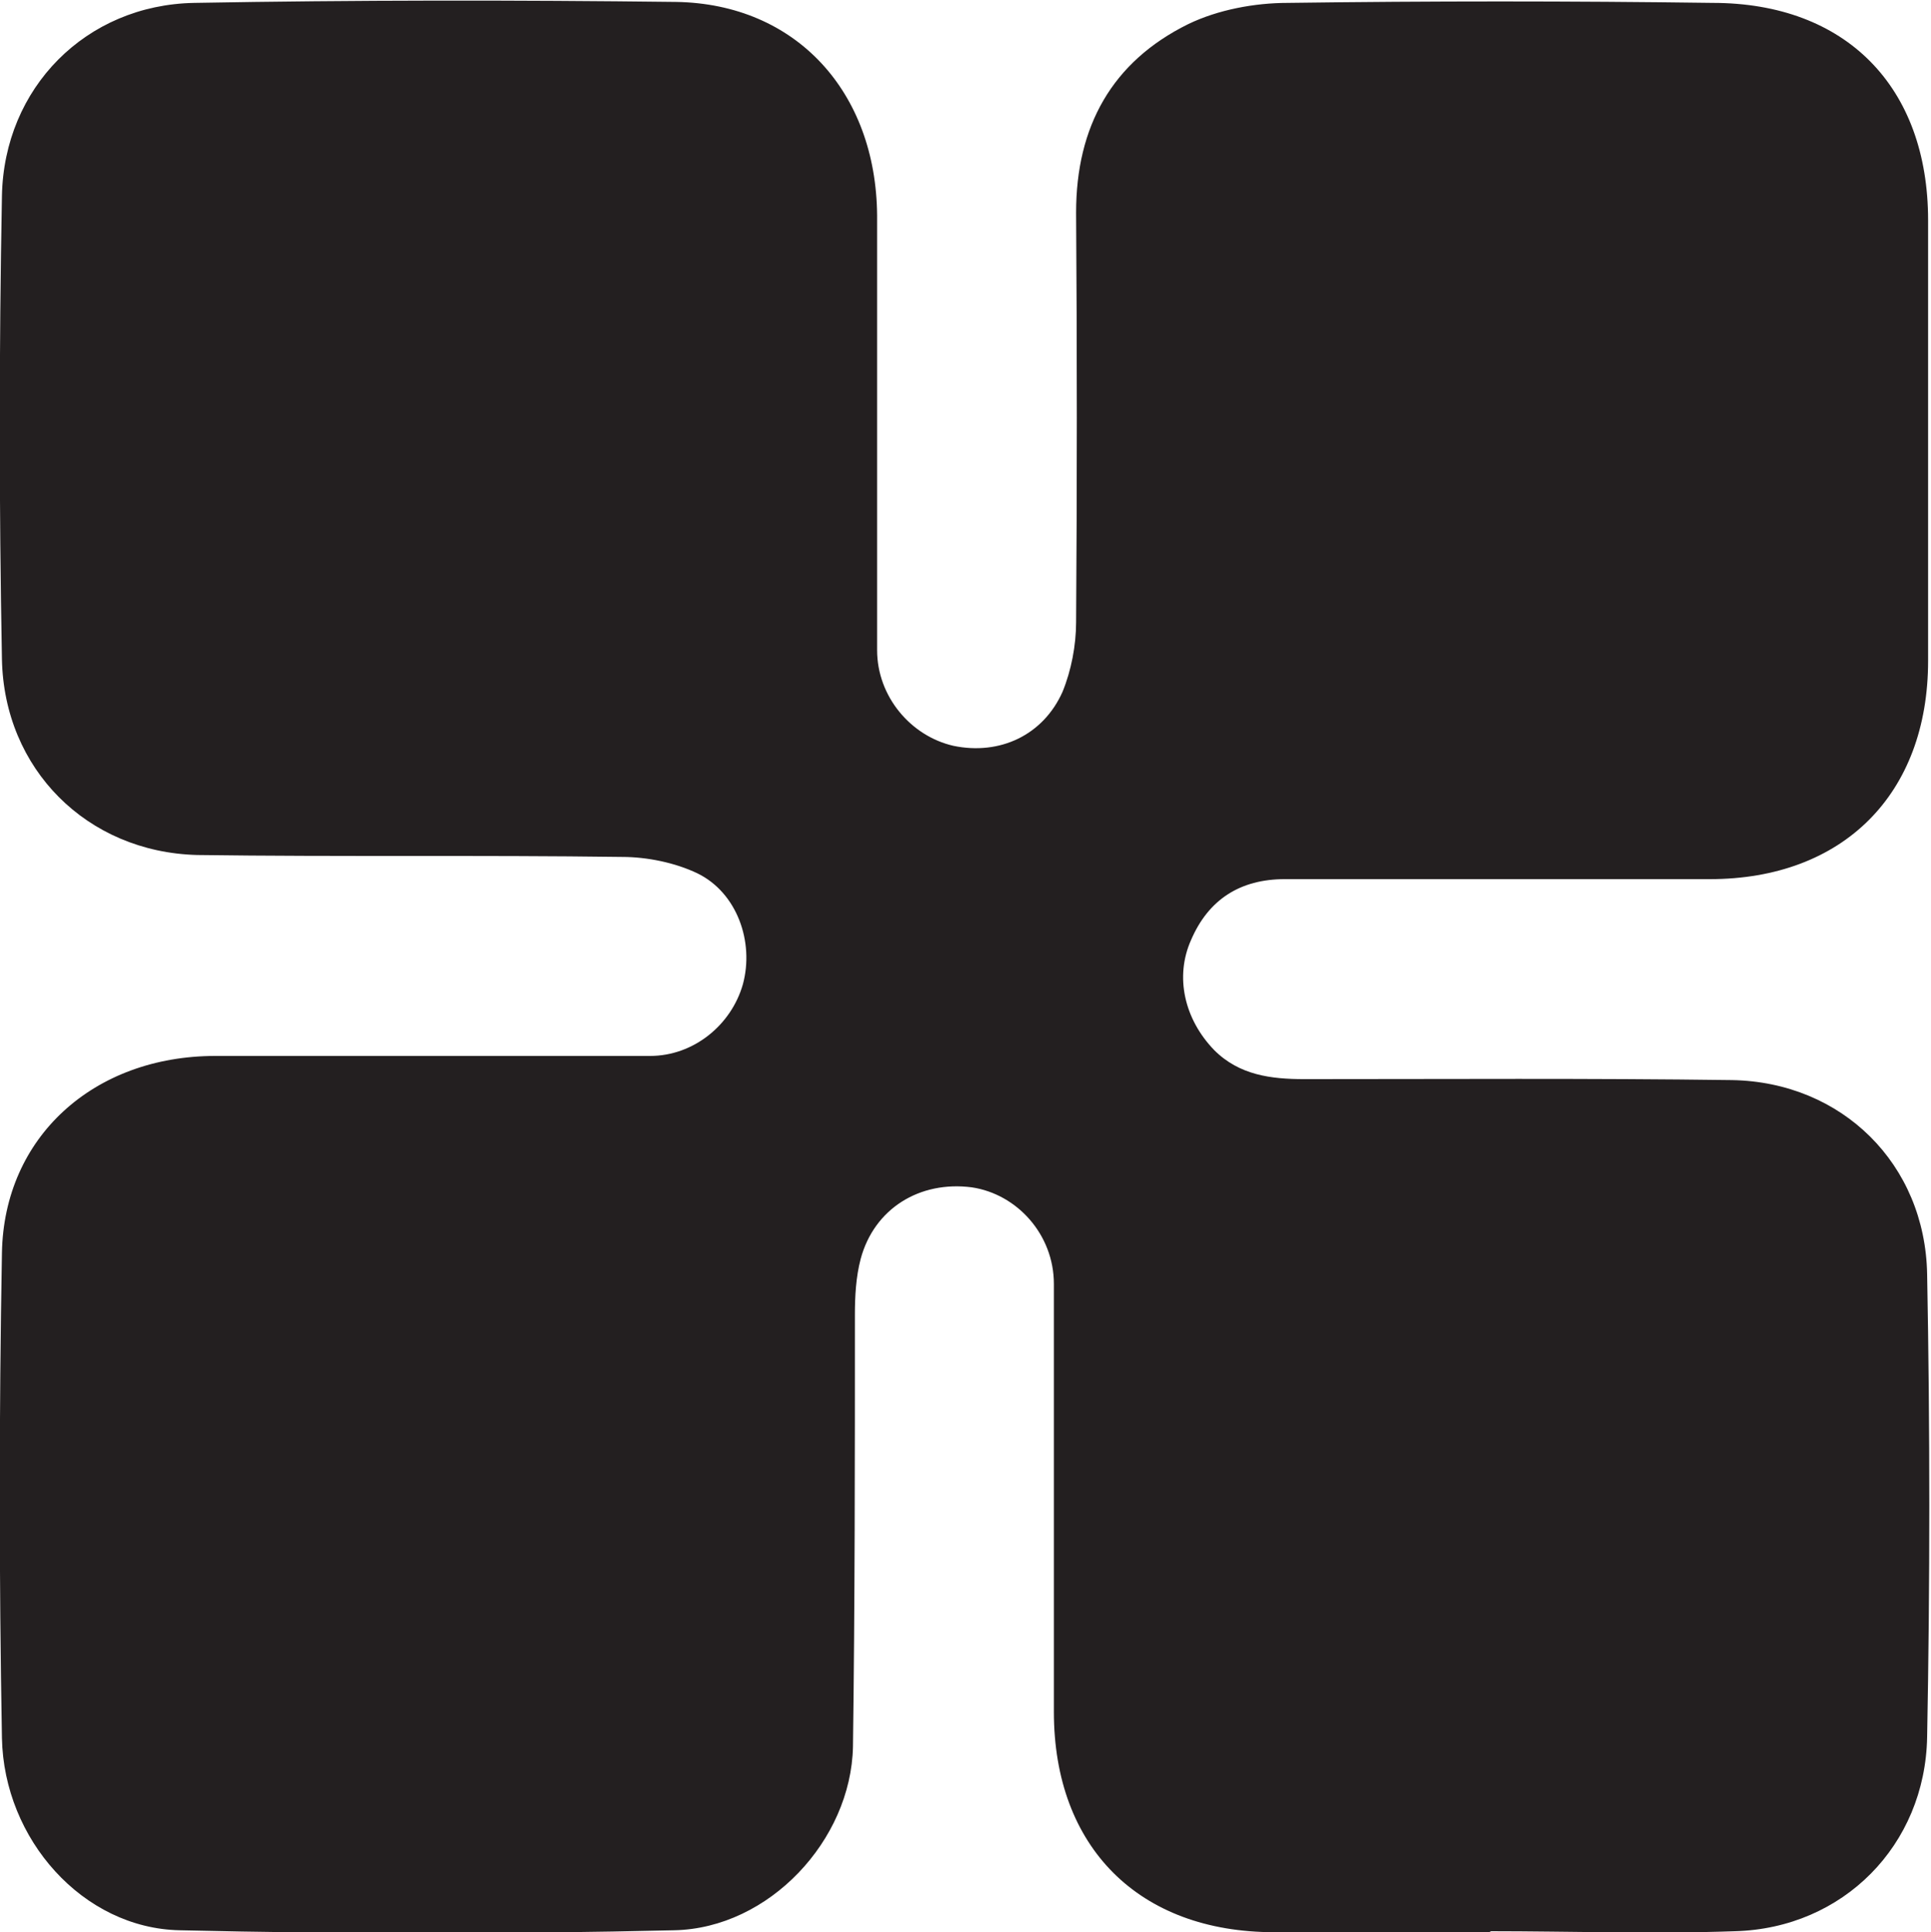 <?xml version="1.0" encoding="UTF-8"?>
<svg id="Layer_2" data-name="Layer 2" xmlns="http://www.w3.org/2000/svg" viewBox="0 0 19.99 20">
  <defs>
    <style>
      .cls-1 {
        fill: #231f20;
      }
    </style>
  </defs>
  <g id="Layer_1-2" data-name="Layer 1">
    <path class="cls-1" d="M15.44,20c-.75,0-1.5,0-2.25,0-1.4,0-2.28-.88-2.28-2.28,0-1.48,0-2.96,0-4.43,0-.51-.38-.93-.85-1-.54-.07-1.01,.22-1.15,.74-.05,.19-.06,.39-.06,.58,0,1.49,0,2.98-.02,4.47-.02,.97-.87,1.88-1.85,1.9-1.7,.04-3.41,.04-5.12,0-1-.02-1.82-.94-1.84-1.99-.03-1.67-.03-3.35,0-5.02,.02-1.2,.95-2.04,2.21-2.04,1.5,0,3,0,4.5,0,.45,0,.84-.32,.96-.74,.12-.44-.06-.95-.47-1.15-.23-.11-.52-.17-.78-.17-1.47-.02-2.93,0-4.4-.02C.9,8.82,.04,7.96,.02,6.82c-.03-1.6-.03-3.19,0-4.79C.04,.91,.89,.05,2.01,.03,3.67,0,5.34,0,7,.02c1.24,.02,2.07,.93,2.08,2.21,0,1.5,0,3,0,4.5,0,.48,.35,.89,.79,.99,.48,.1,.93-.11,1.13-.56,.09-.22,.14-.48,.14-.72,.01-1.41,.01-2.83,0-4.24,0-.89,.37-1.56,1.16-1.95,.31-.15,.69-.22,1.03-.22,1.47-.02,2.93-.02,4.4,0,1.38,0,2.23,.87,2.23,2.25,0,1.52,0,3.04,0,4.56,0,1.38-.88,2.26-2.26,2.26-1.47,0-2.93,0-4.4,0-.46,0-.79,.21-.97,.63-.17,.38-.07,.82,.24,1.14,.26,.26,.59,.3,.93,.3,1.48,0,2.96-.01,4.43,.01,1.14,.02,2,.87,2.02,2.01,.03,1.6,.03,3.19,0,4.79-.02,1.12-.87,1.98-1.99,2.01-.85,.03-1.69,0-2.54,0,0,0,0,0,0,0Z"/>
  </g>
</svg>